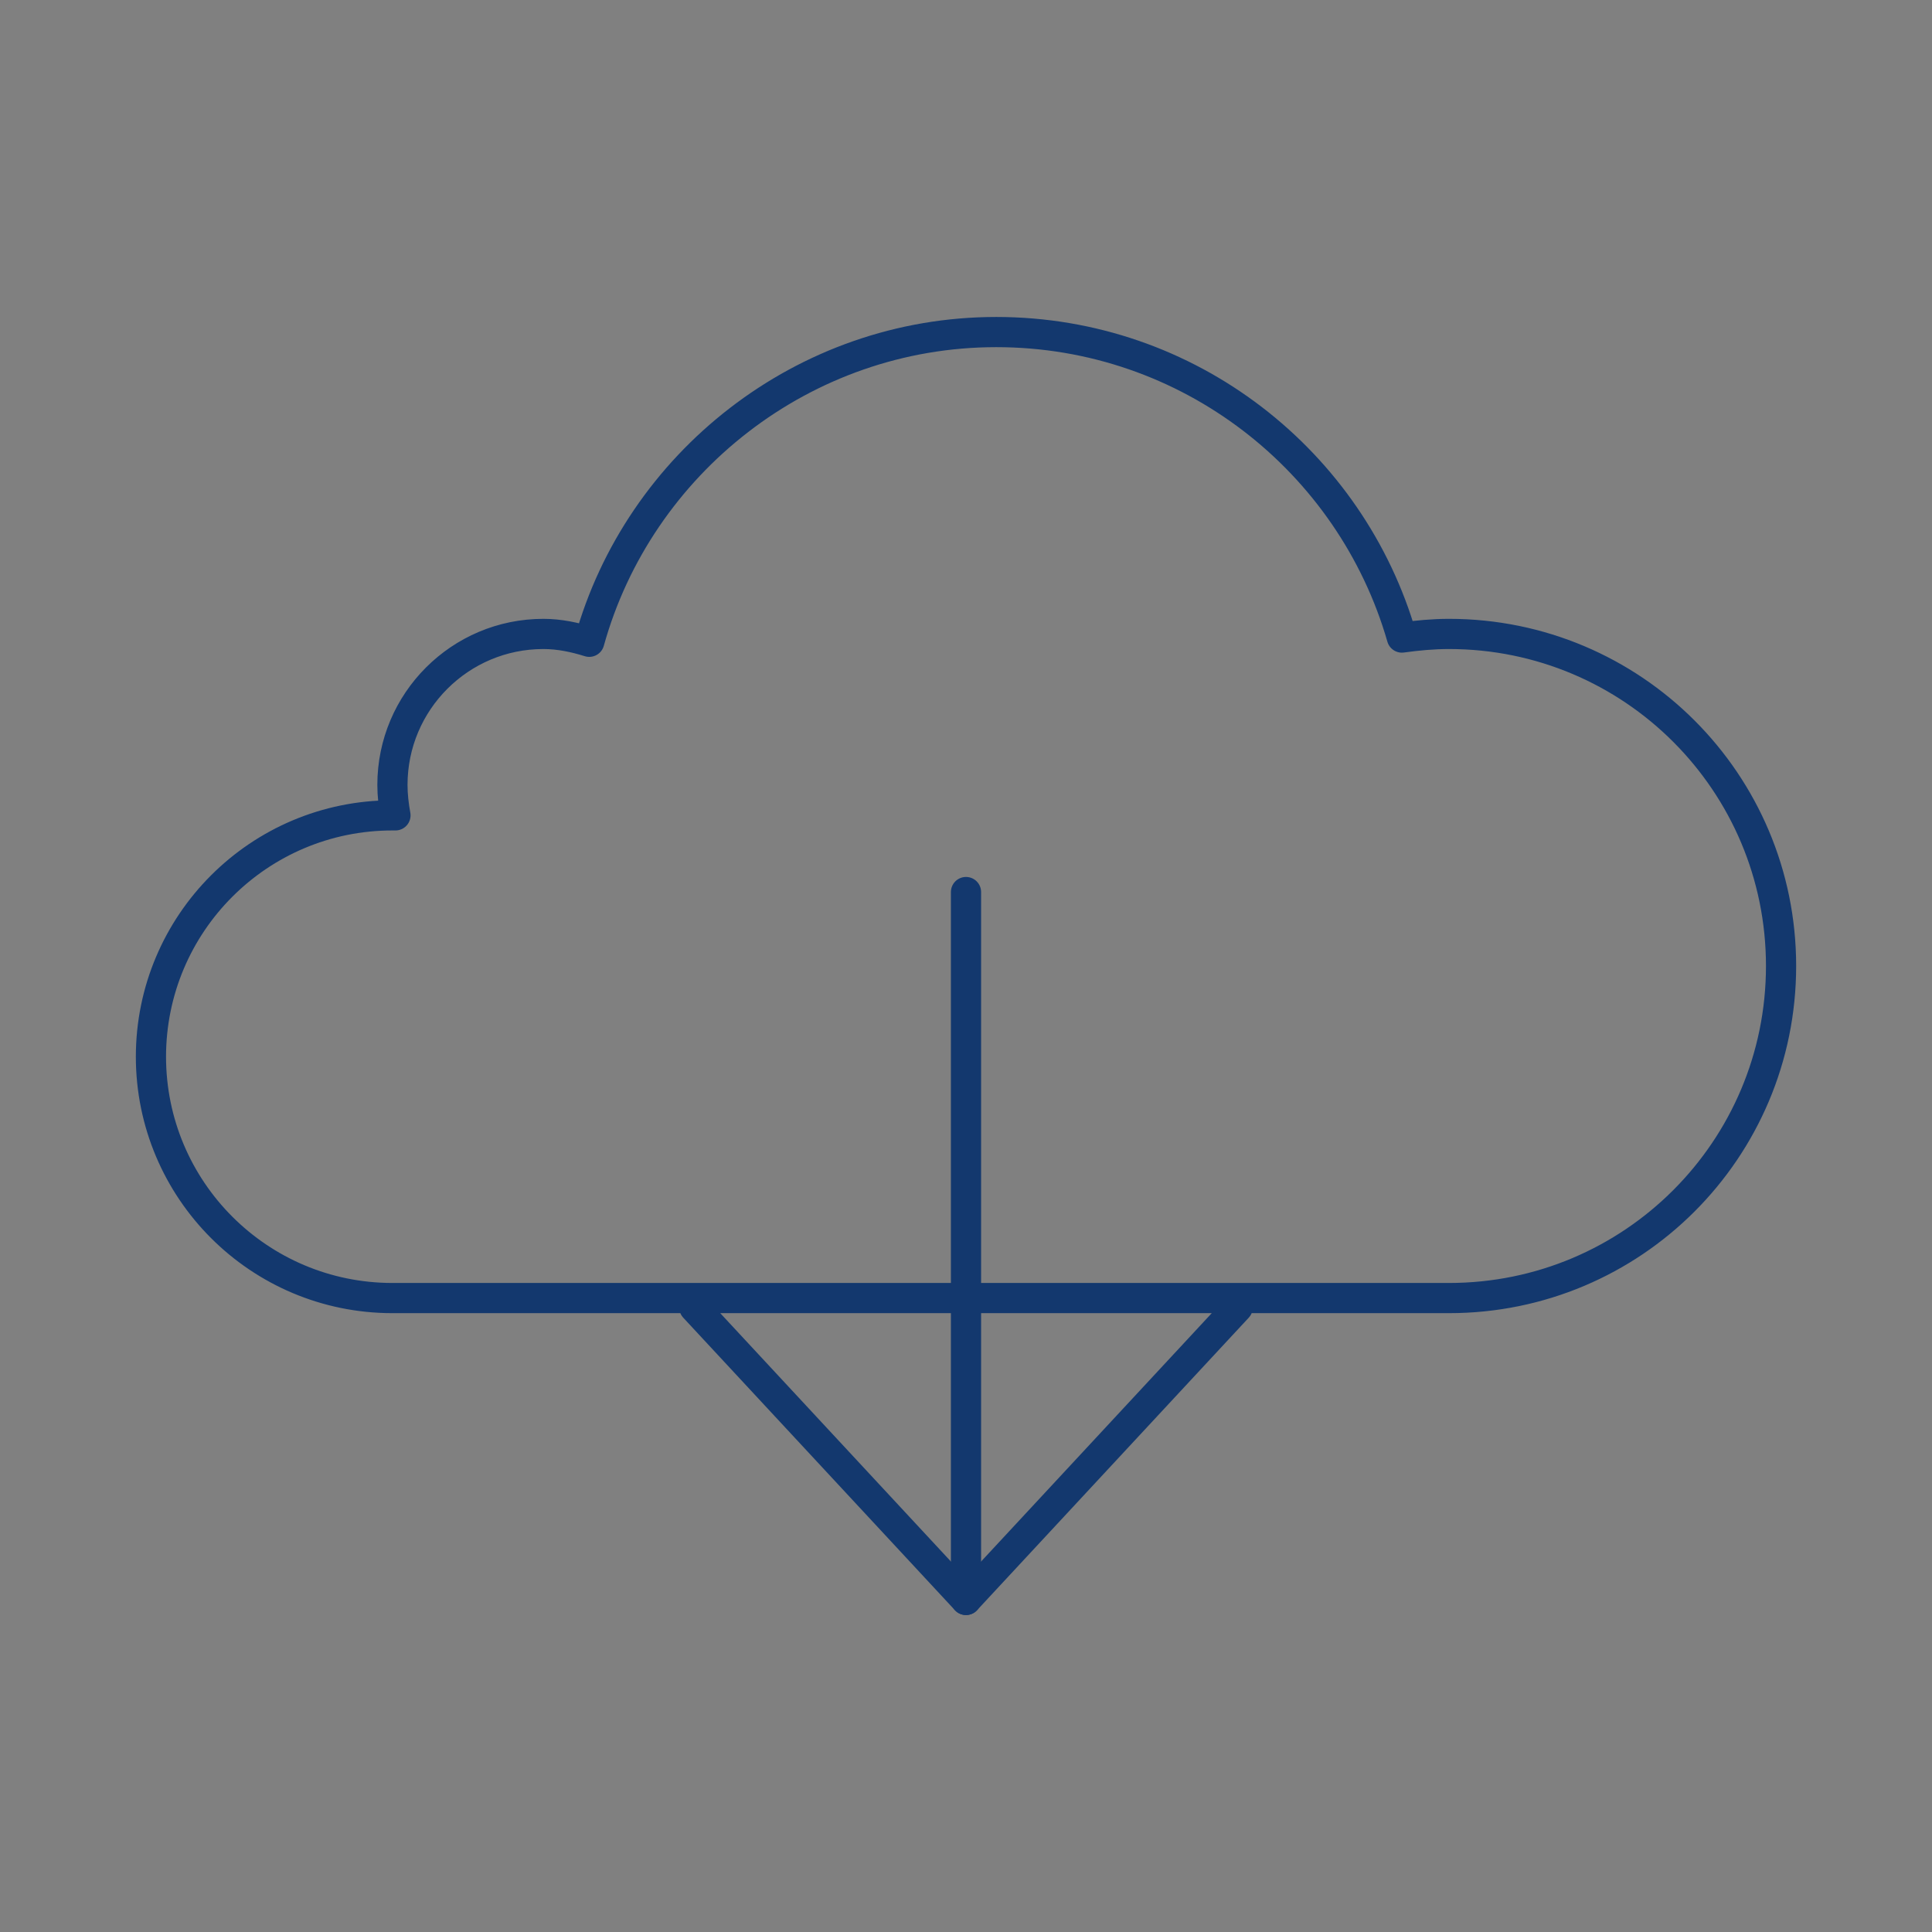 <svg xmlns="http://www.w3.org/2000/svg" viewBox="0 0 64 64">
  <rect x="0" y="0" width="64" height="64" fill="#808080" stroke="none"/>
  <path d="M32 29.55V53" stroke="#13386e" stroke-linecap="round" stroke-linejoin="round" fill="#fff"/>
  <path d="M41 43.31 32 53l-9-9.69M5 35c0 4.42 3.58 8 8 8h35c6.08 0 11-4.92 11-11s-4.92-11-11-11c-.53 0-1.05.05-1.56.12C44.76 15.28 39.38 11 33 11s-11.84 4.35-13.48 10.26c-.48-.15-.99-.26-1.52-.26-2.76 0-5 2.24-5 5 0 .34.04.68.1 1.01H13c-4.42 0-8 3.58-8 8Z" fill="none" stroke="#13386e" stroke-linecap="round" stroke-linejoin="round"/>
</svg>
